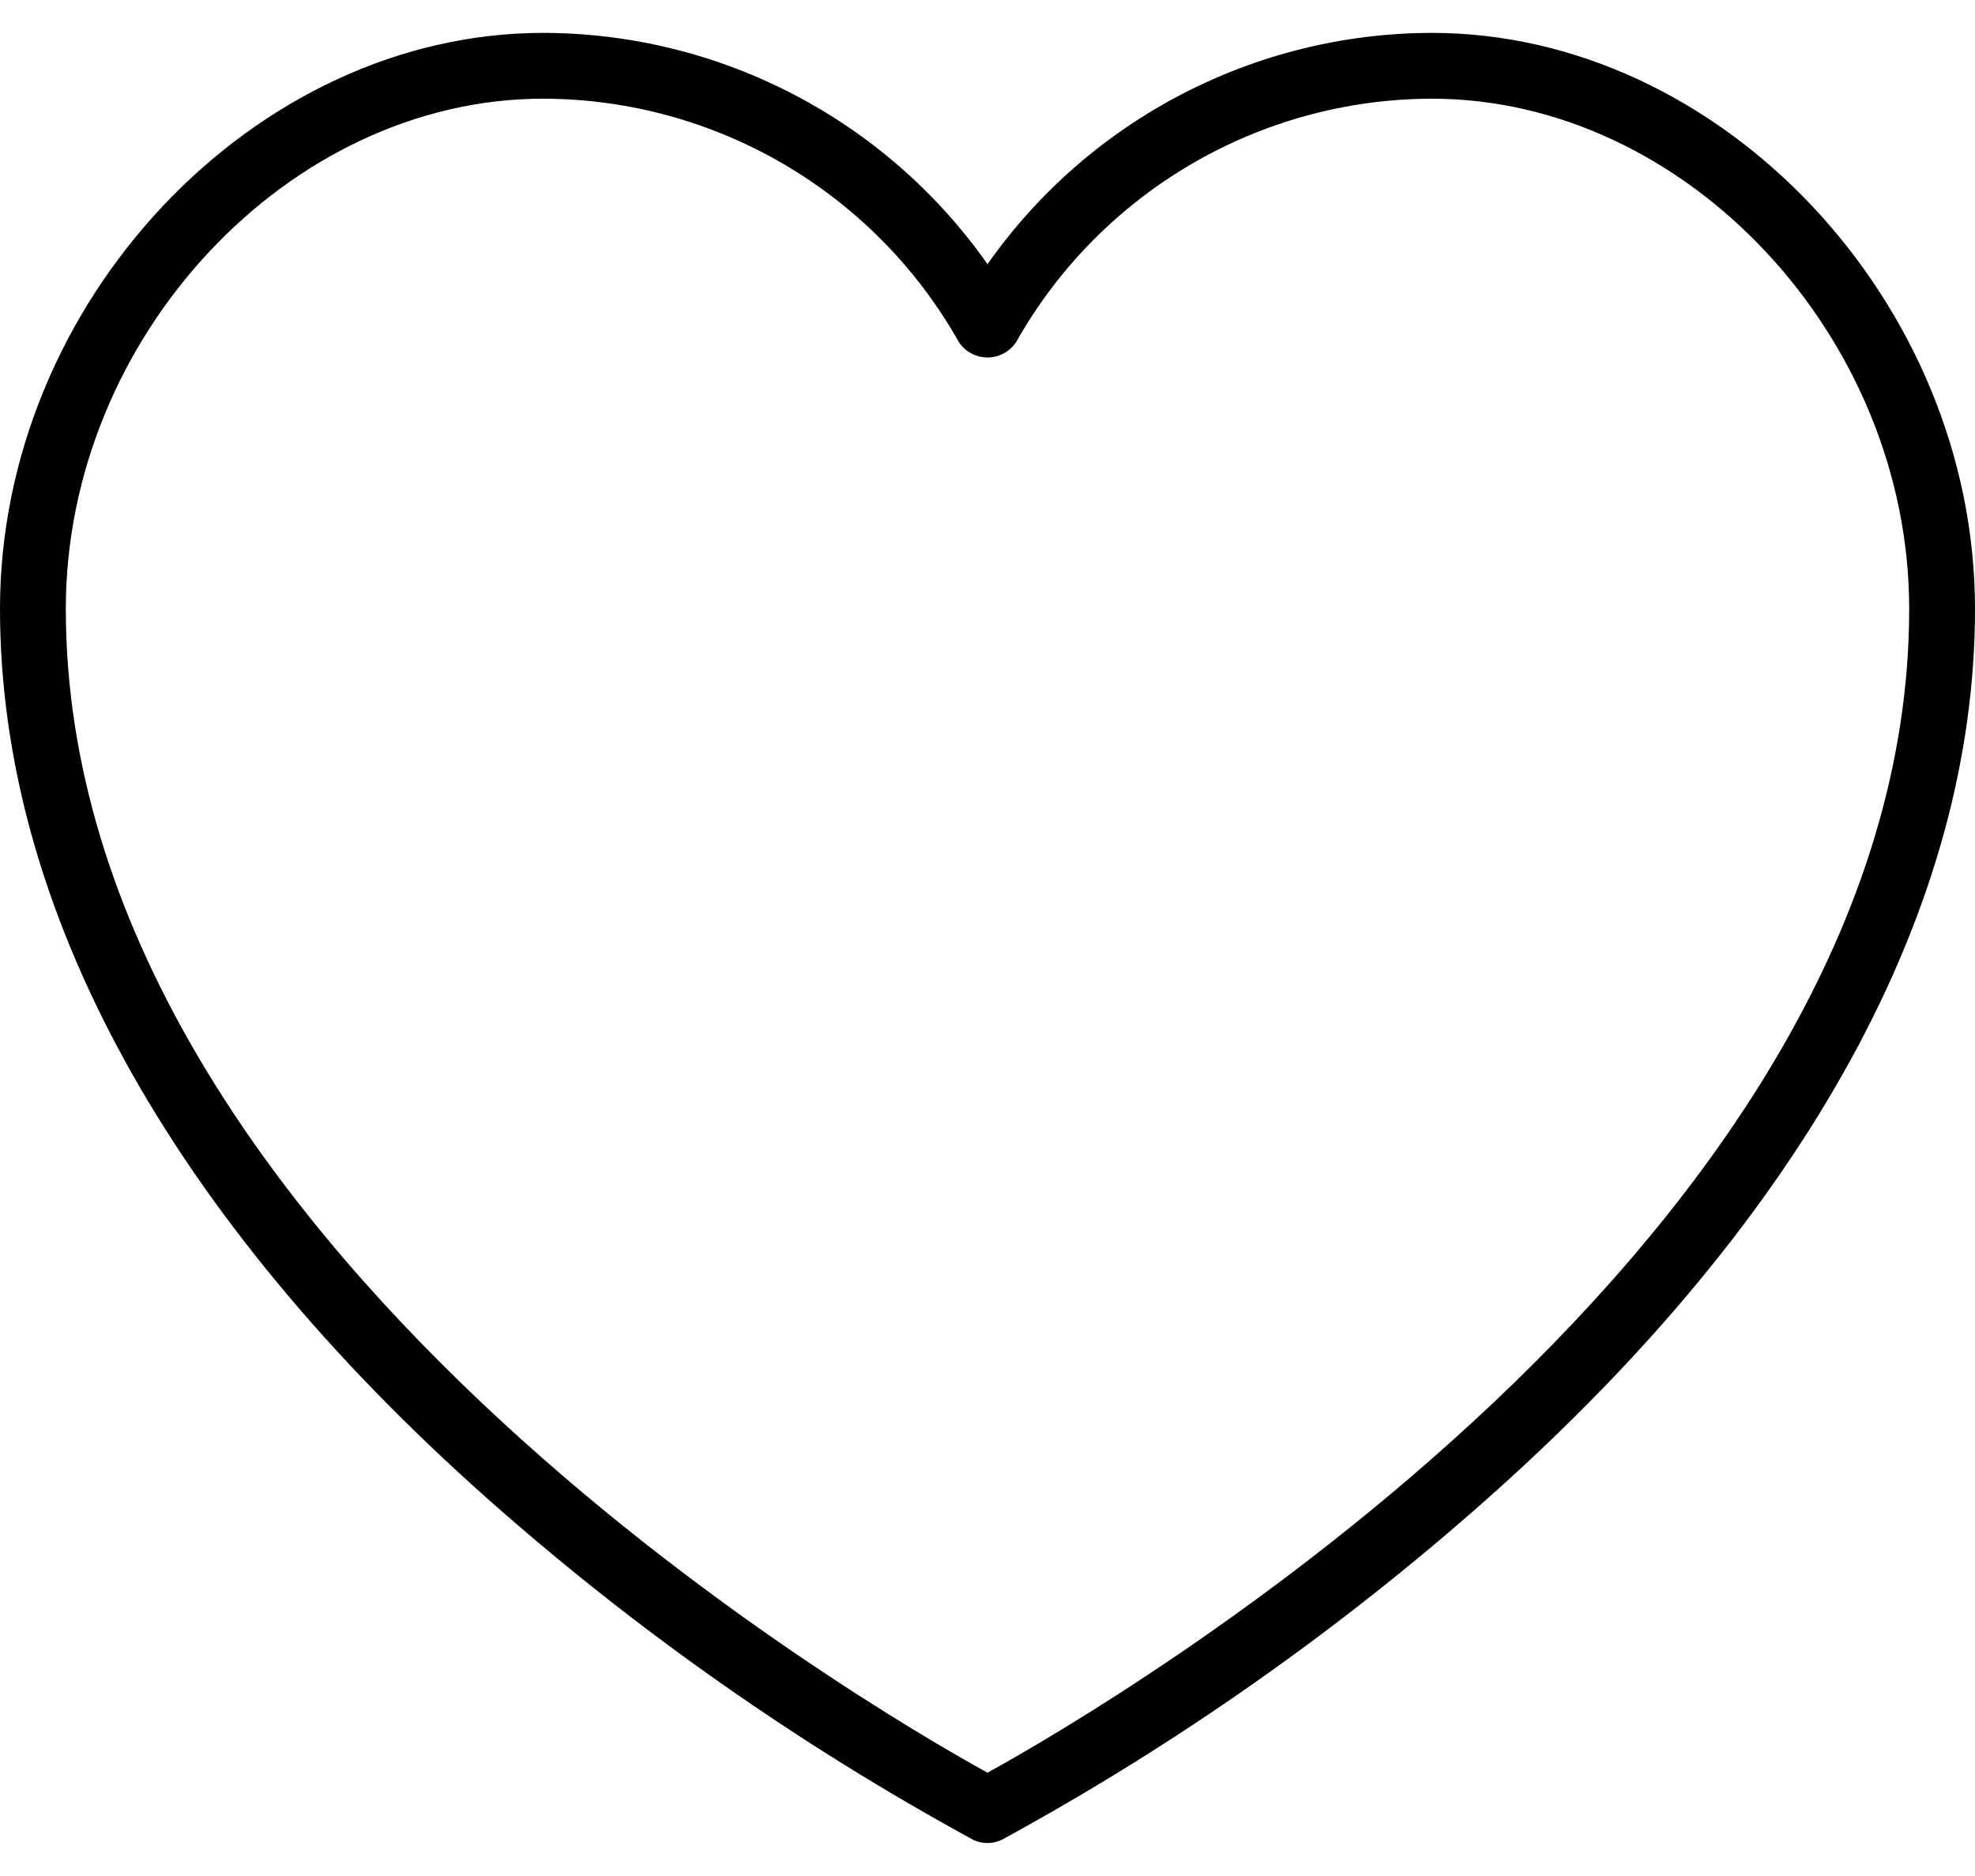 <svg width="40" height="38" viewBox="0 0 40 38" fill="none" xmlns="http://www.w3.org/2000/svg">
<path d="M29 0.666C25.417 0.672 22.06 2.419 20 5.351C17.94 2.419 14.583 0.672 11 0.666C5.14 0.666 0 6.118 0 12.333C0 18.389 3.42 24.627 9.891 30.373C12.889 33.03 16.177 35.339 19.694 37.258C19.886 37.357 20.114 37.357 20.306 37.258C23.821 35.339 27.109 33.029 30.106 30.373C36.58 24.627 40 18.389 40 12.333C40 6.118 34.86 0.666 29 0.666ZM20 35.908C17.551 34.557 1.333 25.116 1.333 12.333C1.333 6.828 5.85 1.999 11 1.999C14.489 2.006 17.705 3.888 19.419 6.927C19.547 7.123 19.766 7.241 20 7.241C20.234 7.241 20.453 7.123 20.581 6.927C22.295 3.888 25.511 2.006 29 1.999C34.15 1.999 38.667 6.828 38.667 12.333C38.667 25.116 22.449 34.557 20 35.908Z" fill="black"/>
</svg>
